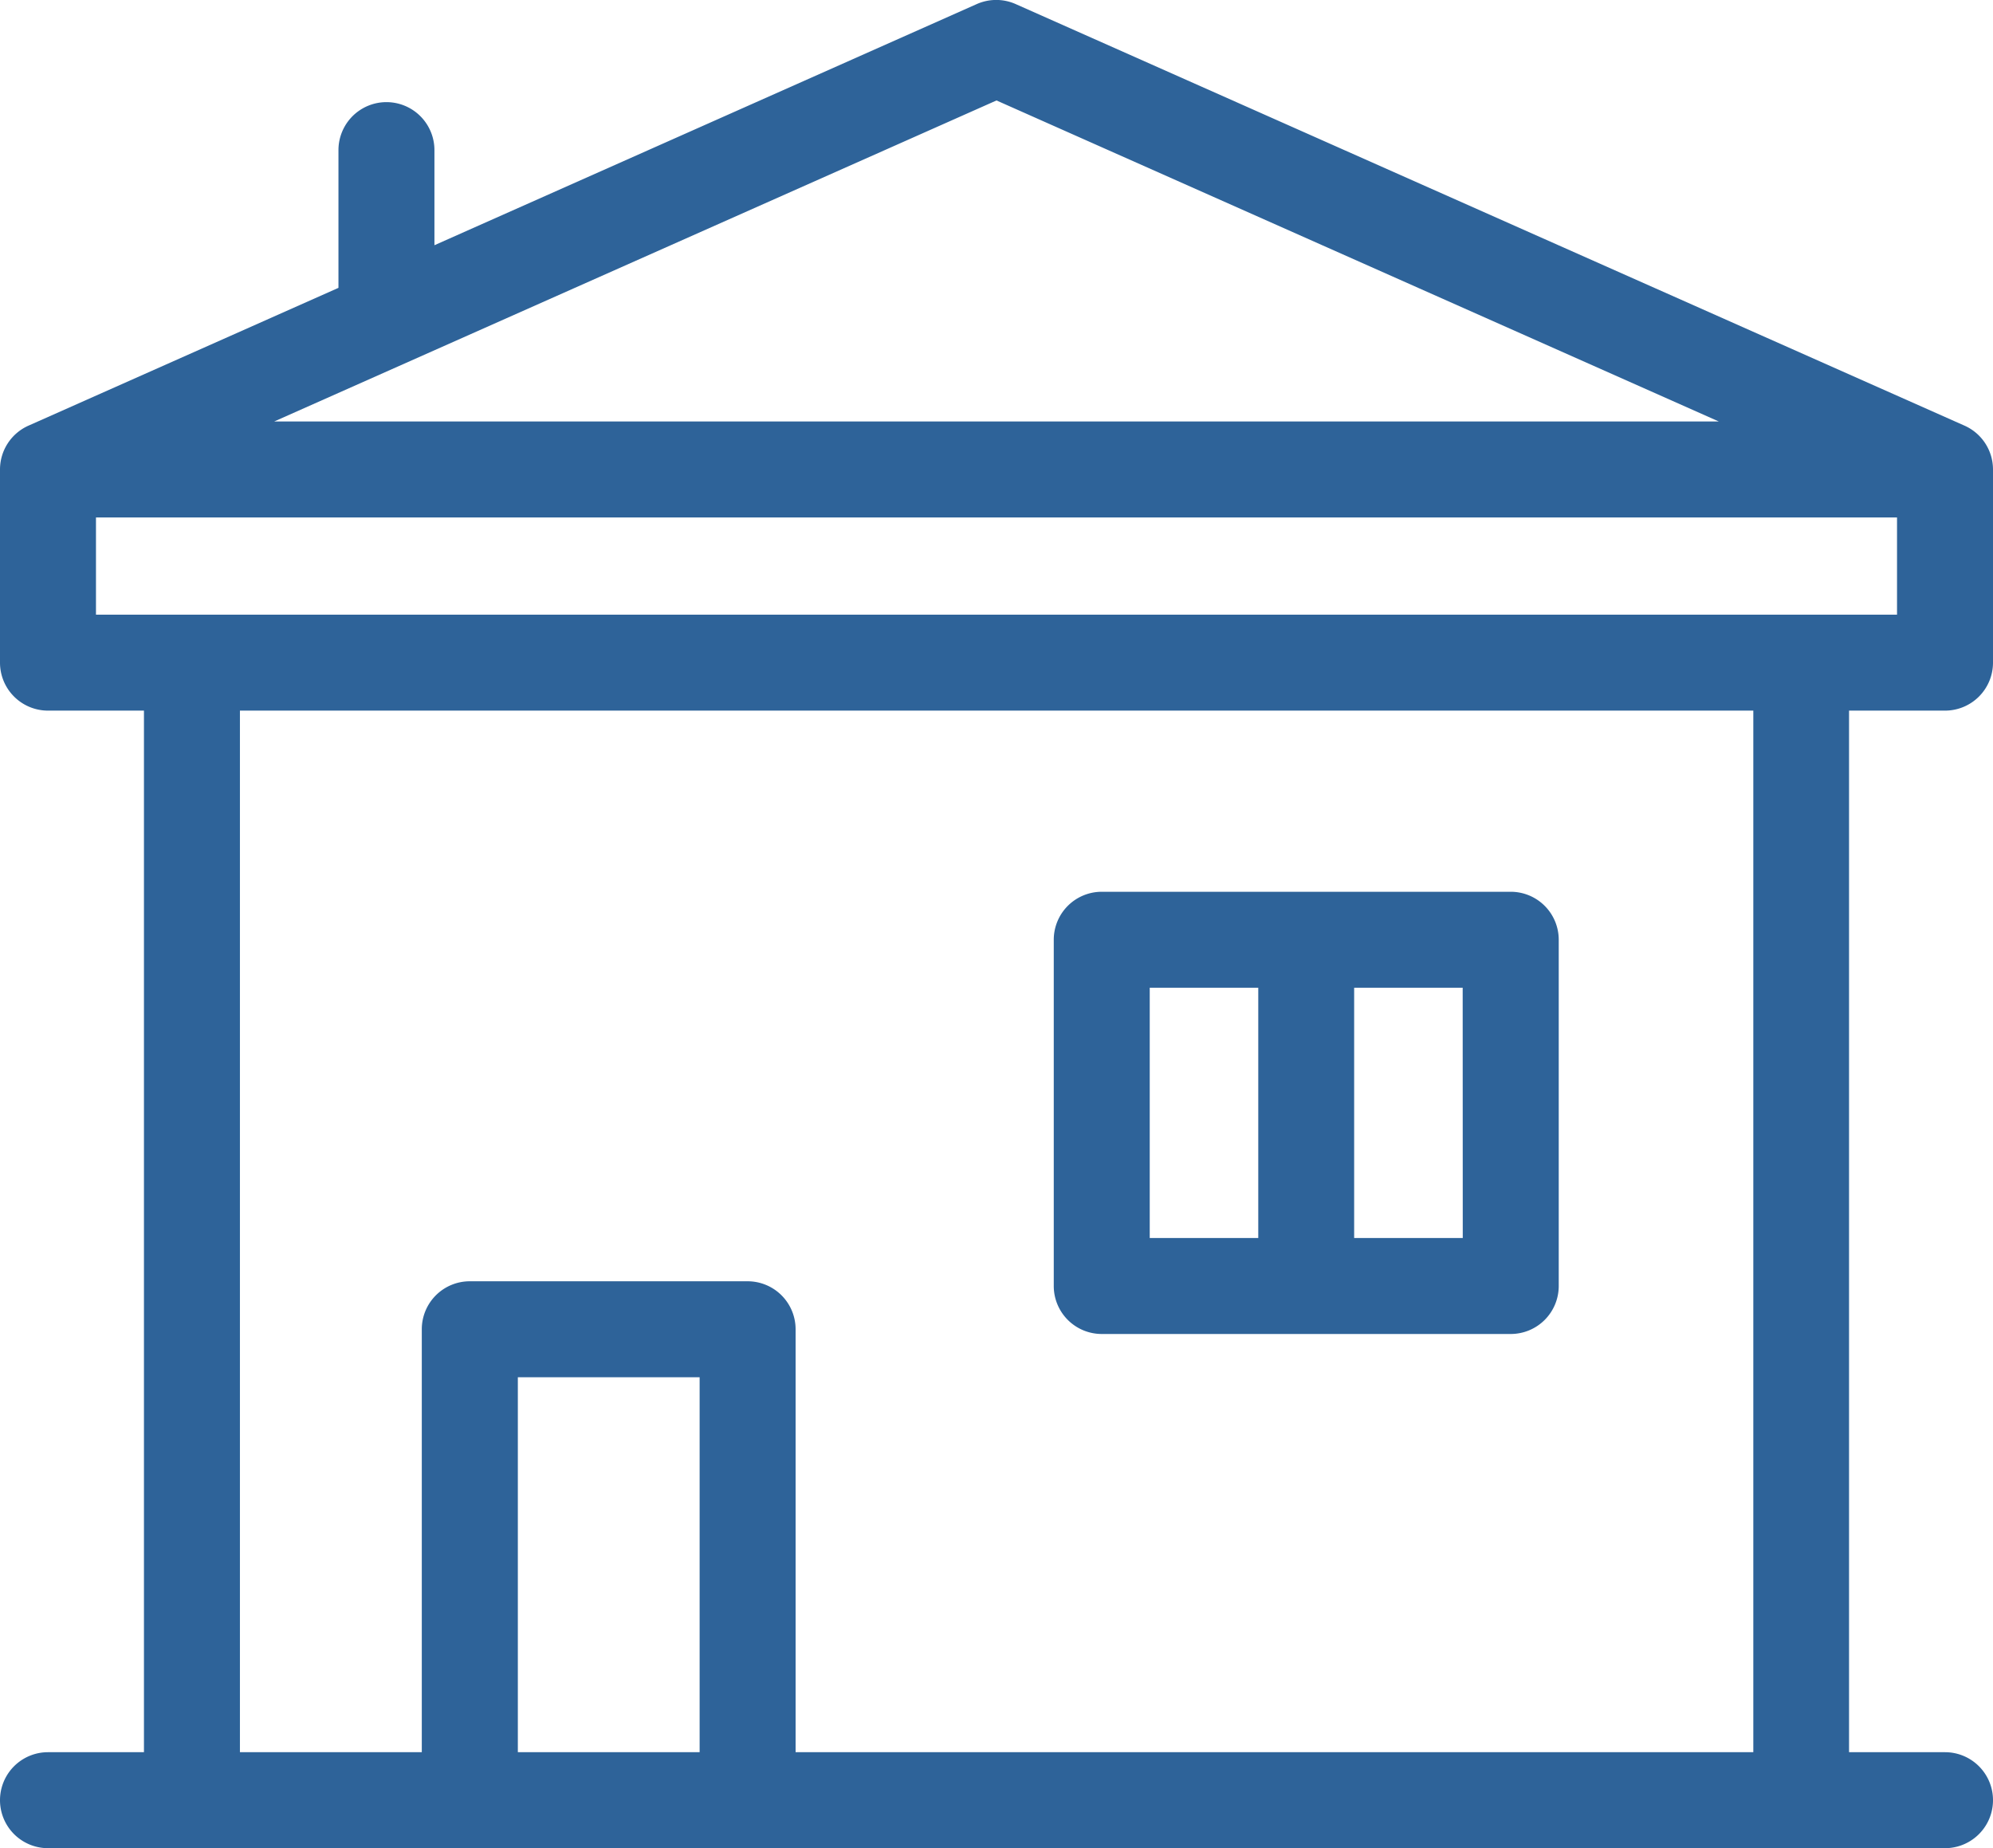 <svg id="Слой_1" data-name="Слой 1" xmlns="http://www.w3.org/2000/svg" viewBox="0 0 249.2 231.08" fill="#2e6399"><title>home</title><path d="M137.76,175.85h51.14a6,6,0,0,0,6-6V126.56a6,6,0,0,0-6-6H137.76a6,6,0,0,0-6,6v43.29a6,6,0,0,0,6,6Zm45.14-12H169.32V132.56h13.57Zm-39.14-31.29h13.57v31.29H143.76Z" transform="translate(0 -9.06)"/><path d="M243.2,97.91a6,6,0,0,0,6-6V67.76a6,6,0,0,0-3.56-5.48L127,9.57a6,6,0,0,0-4.87,0L54.32,39.72V27.83a6,6,0,0,0-12,0V45.05L3.56,62.28A6,6,0,0,0,0,67.76V91.91a6,6,0,0,0,6,6H18V228.14H6a6,6,0,0,0,0,12H243.2a6,6,0,0,0,0-12h-12V97.91ZM124.6,21.62l90.32,40.14H34.28ZM12,73.76H237.2V85.91H12ZM64.75,228.14V181.26H87.48v46.88Zm154.48,0H99.48V175.26a6,6,0,0,0-6-6H58.74a6,6,0,0,0-6,6v52.88H30V97.91H219.23V228.14Z" transform="translate(0 -9.06)"/></svg>